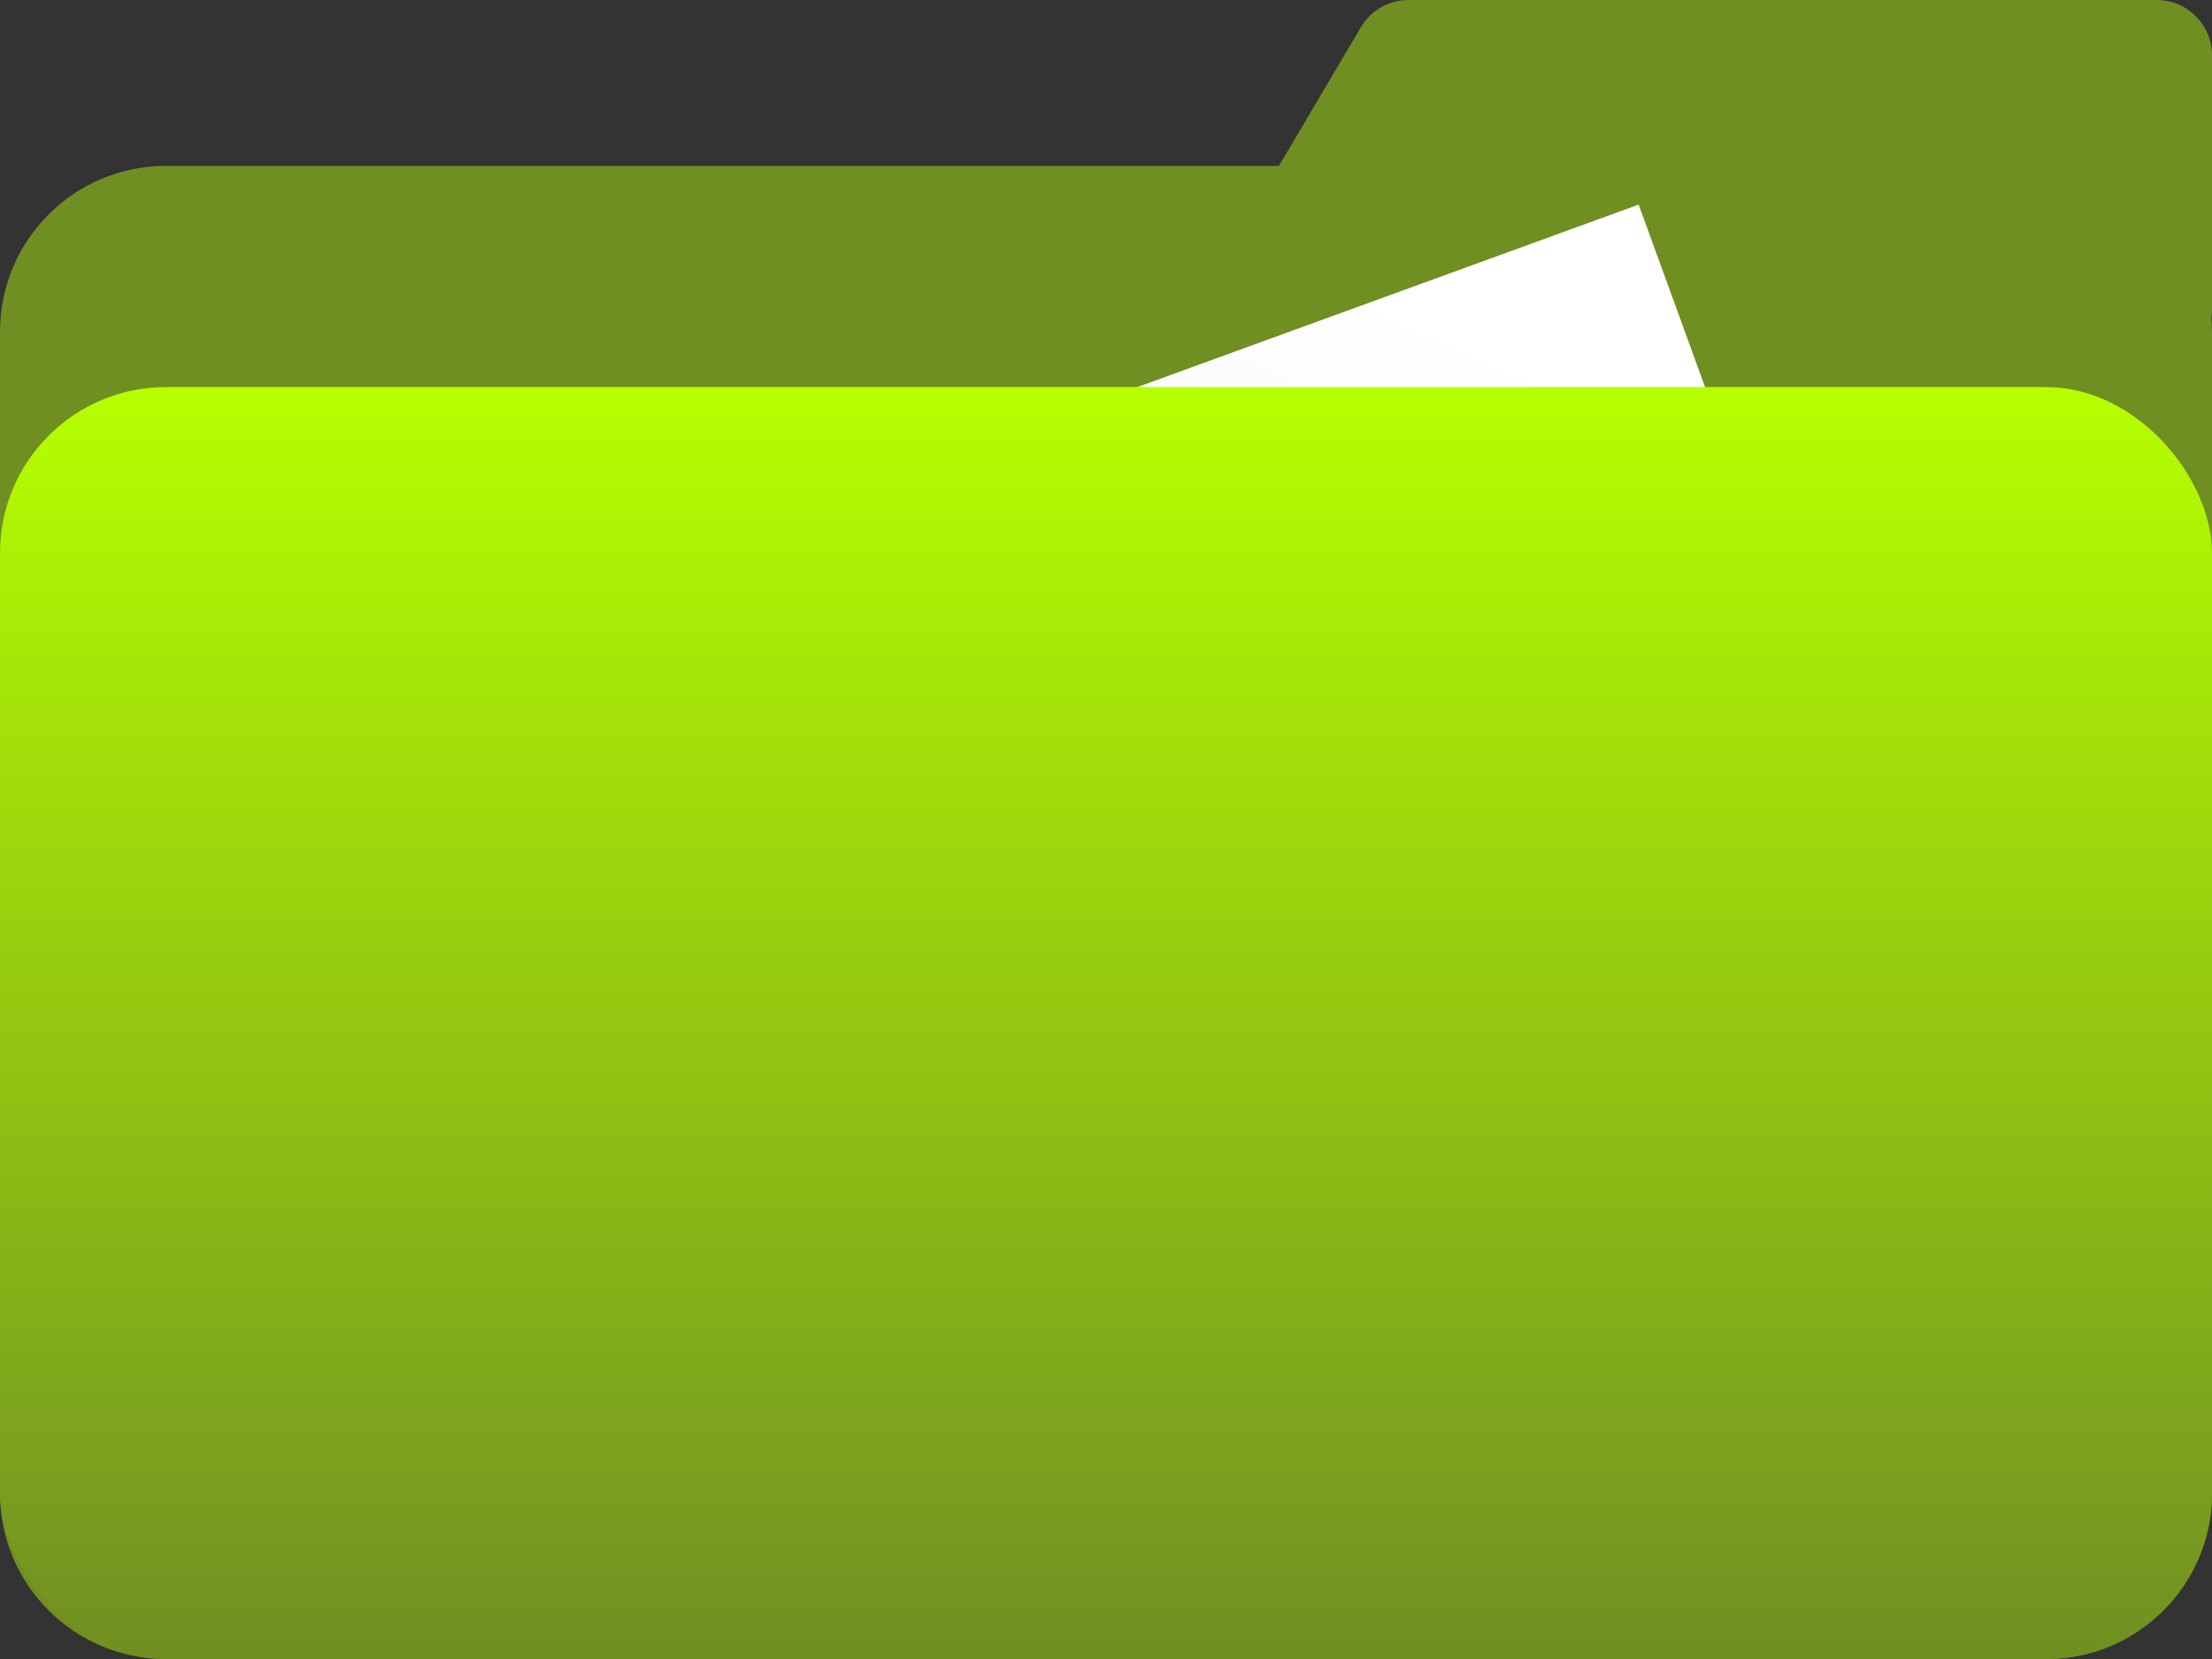 <svg width="400" height="300" viewBox="0 0 400 300" fill="none" xmlns="http://www.w3.org/2000/svg">
<rect x="0" y="0" width="400" height="300" fill="#333333" stroke="none"/>
<path d="M390 0C395.523 4.5098e-07 400 4.477 400 10V56C400 56.498 399.962 56.987 399.892 57.465C399.962 58.301 400 59.146 400 60V270C400 286.569 386.569 300 370 300H30C13.431 300 8.36783e-06 286.569 0 270V60C0 43.431 13.431 30 30 30H231.272L246.097 4.913C247.896 1.868 251.17 8.72392e-05 254.706 0H390Z" fill="#708F22"/>
<rect x="52" y="125.925" width="260" height="140" transform="rotate(-20 52 125.925)" fill="url(#paint0_linear_690_776)"/>
<path d="M175.787 112.105C177.25 116.125 180.605 119.861 185.661 120.047L184.674 123.929C181.301 123.785 178.498 122.124 176.317 119.644C176.368 123.211 175.324 126.553 172.846 128.951L169.456 126.662C173.132 123.142 173.293 117.845 171.74 113.578L171.379 112.587L166.204 114.471L165.031 111.25L179.319 106.049L180.492 109.271L175.426 111.114L175.787 112.105ZM184.587 101.42L193.785 126.692L189.793 128.145L180.595 102.873L184.587 101.42ZM209.99 93.421L210.742 95.486C211.453 97.44 212.235 99.588 212.706 102.596L215.9 101.434L217.052 104.6L193.954 113.007L192.802 109.841L208.687 104.059C208.341 101.566 207.766 99.686 207.168 98.002L193.458 102.992L192.316 99.854L209.99 93.421ZM215.136 108.072L218.523 117.377L200.931 123.78L197.544 114.475L215.136 108.072ZM202.548 116.145L203.66 119.201L213.434 115.644L212.321 112.588L202.548 116.145ZM171.236 144.59L180.435 169.862L176.415 171.325L167.217 146.053L171.236 144.59ZM164.59 149.97C167.425 157.761 167.252 164.995 159.63 172.664L156.423 170.277C161.744 164.895 163.085 160.183 161.665 154.527L153.406 157.533L152.284 154.449L164.59 149.97ZM203.634 148.012L204.776 151.151L181.678 159.557L180.536 156.419L190.144 152.922L189.583 151.38L182.811 153.845L180.185 146.632L193.73 141.702L193.299 140.519L179.727 145.459L178.615 142.403L196.179 136.01L198.754 143.085L185.154 148.035L185.645 149.384L199.686 144.274L200.788 147.302L193.492 149.957L194.053 151.499L203.634 148.012ZM202.649 153.359L205.325 160.709L201.333 162.162L199.79 157.923L185.859 162.993L184.727 159.882L202.649 153.359ZM221.489 126.299L225.027 136.017L228.605 134.714L229.798 137.99L226.219 139.293L230.688 151.571L226.779 152.994L217.58 127.722L221.489 126.299ZM217.436 131.952L218.579 135.09L203.795 140.471L202.653 137.333L208.131 135.339L206.939 132.063L210.903 130.62L212.095 133.896L217.436 131.952ZM211.696 138.967C215.385 137.624 219.115 139.135 220.435 142.676C221.711 146.265 219.814 149.793 216.125 151.135C212.326 152.518 208.634 151.025 207.359 147.436C206.039 143.894 207.897 140.35 211.696 138.967ZM212.859 142.16C211.244 142.779 210.469 144.246 211.158 146.053C211.812 147.935 213.329 148.505 214.953 147.914C216.522 147.343 217.29 145.941 216.636 144.059C215.947 142.252 214.438 141.617 212.859 142.16ZM248.557 116.447L257.755 141.72L253.736 143.183L244.538 117.91L248.557 116.447ZM241.911 121.828C244.746 129.619 244.573 136.853 236.951 144.522L233.744 142.135C239.065 136.753 240.406 132.041 238.986 126.384L230.727 129.39L229.605 126.307L241.911 121.828Z" fill="black"/>
<rect y="69.999" width="400" height="230" rx="30" fill="url(#paint1_linear_690_776)"/>
<defs>
<linearGradient id="paint0_linear_690_776" x1="265.971" y1="127.511" x2="126.984" y2="267.607" gradientUnits="userSpaceOnUse">
<stop stop-color="white"/>
<stop offset="1" stop-color="#E8E8E8"/>
</linearGradient>
<linearGradient id="paint1_linear_690_776" x1="200" y1="69.999" x2="200" y2="300" gradientUnits="userSpaceOnUse">
<stop stop-color="#B6FF00"/>
<stop offset="1" stop-color="#708F22"/>
</linearGradient>
</defs>
</svg>
